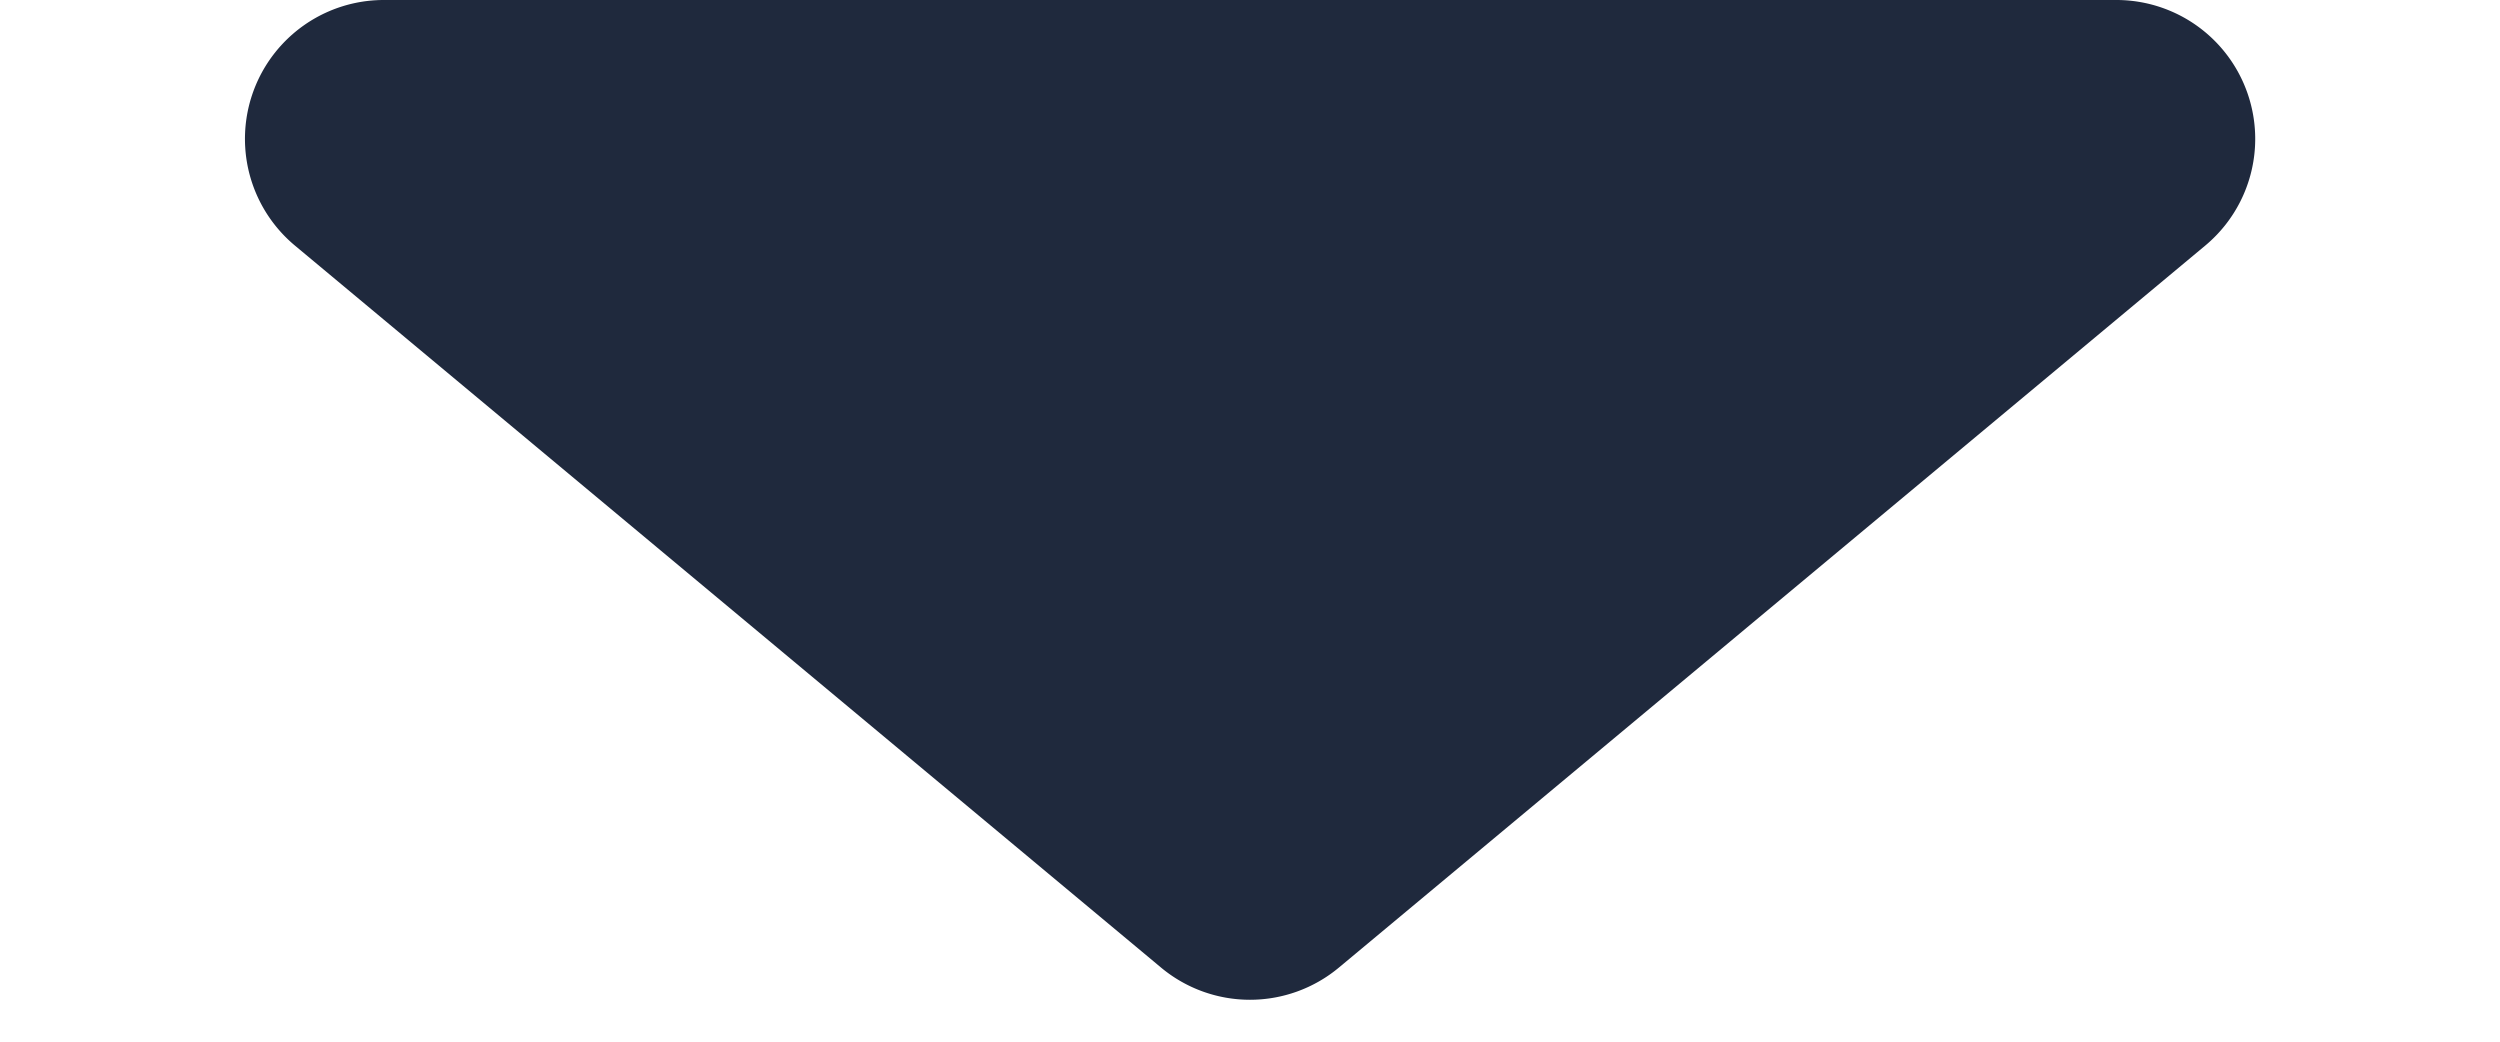 <svg xmlns="http://www.w3.org/2000/svg" width="36" height="15" viewBox="0 0 36 15">
  <path id="多角形_1" data-name="多角形 1" d="M16.72,1.067a2,2,0,0,1,2.561,0l12.476,10.4A2,2,0,0,1,30.476,15H5.524a2,2,0,0,1-1.28-3.536Z" transform="translate(36 15) rotate(180)" fill="#1f293d"/>
</svg>
